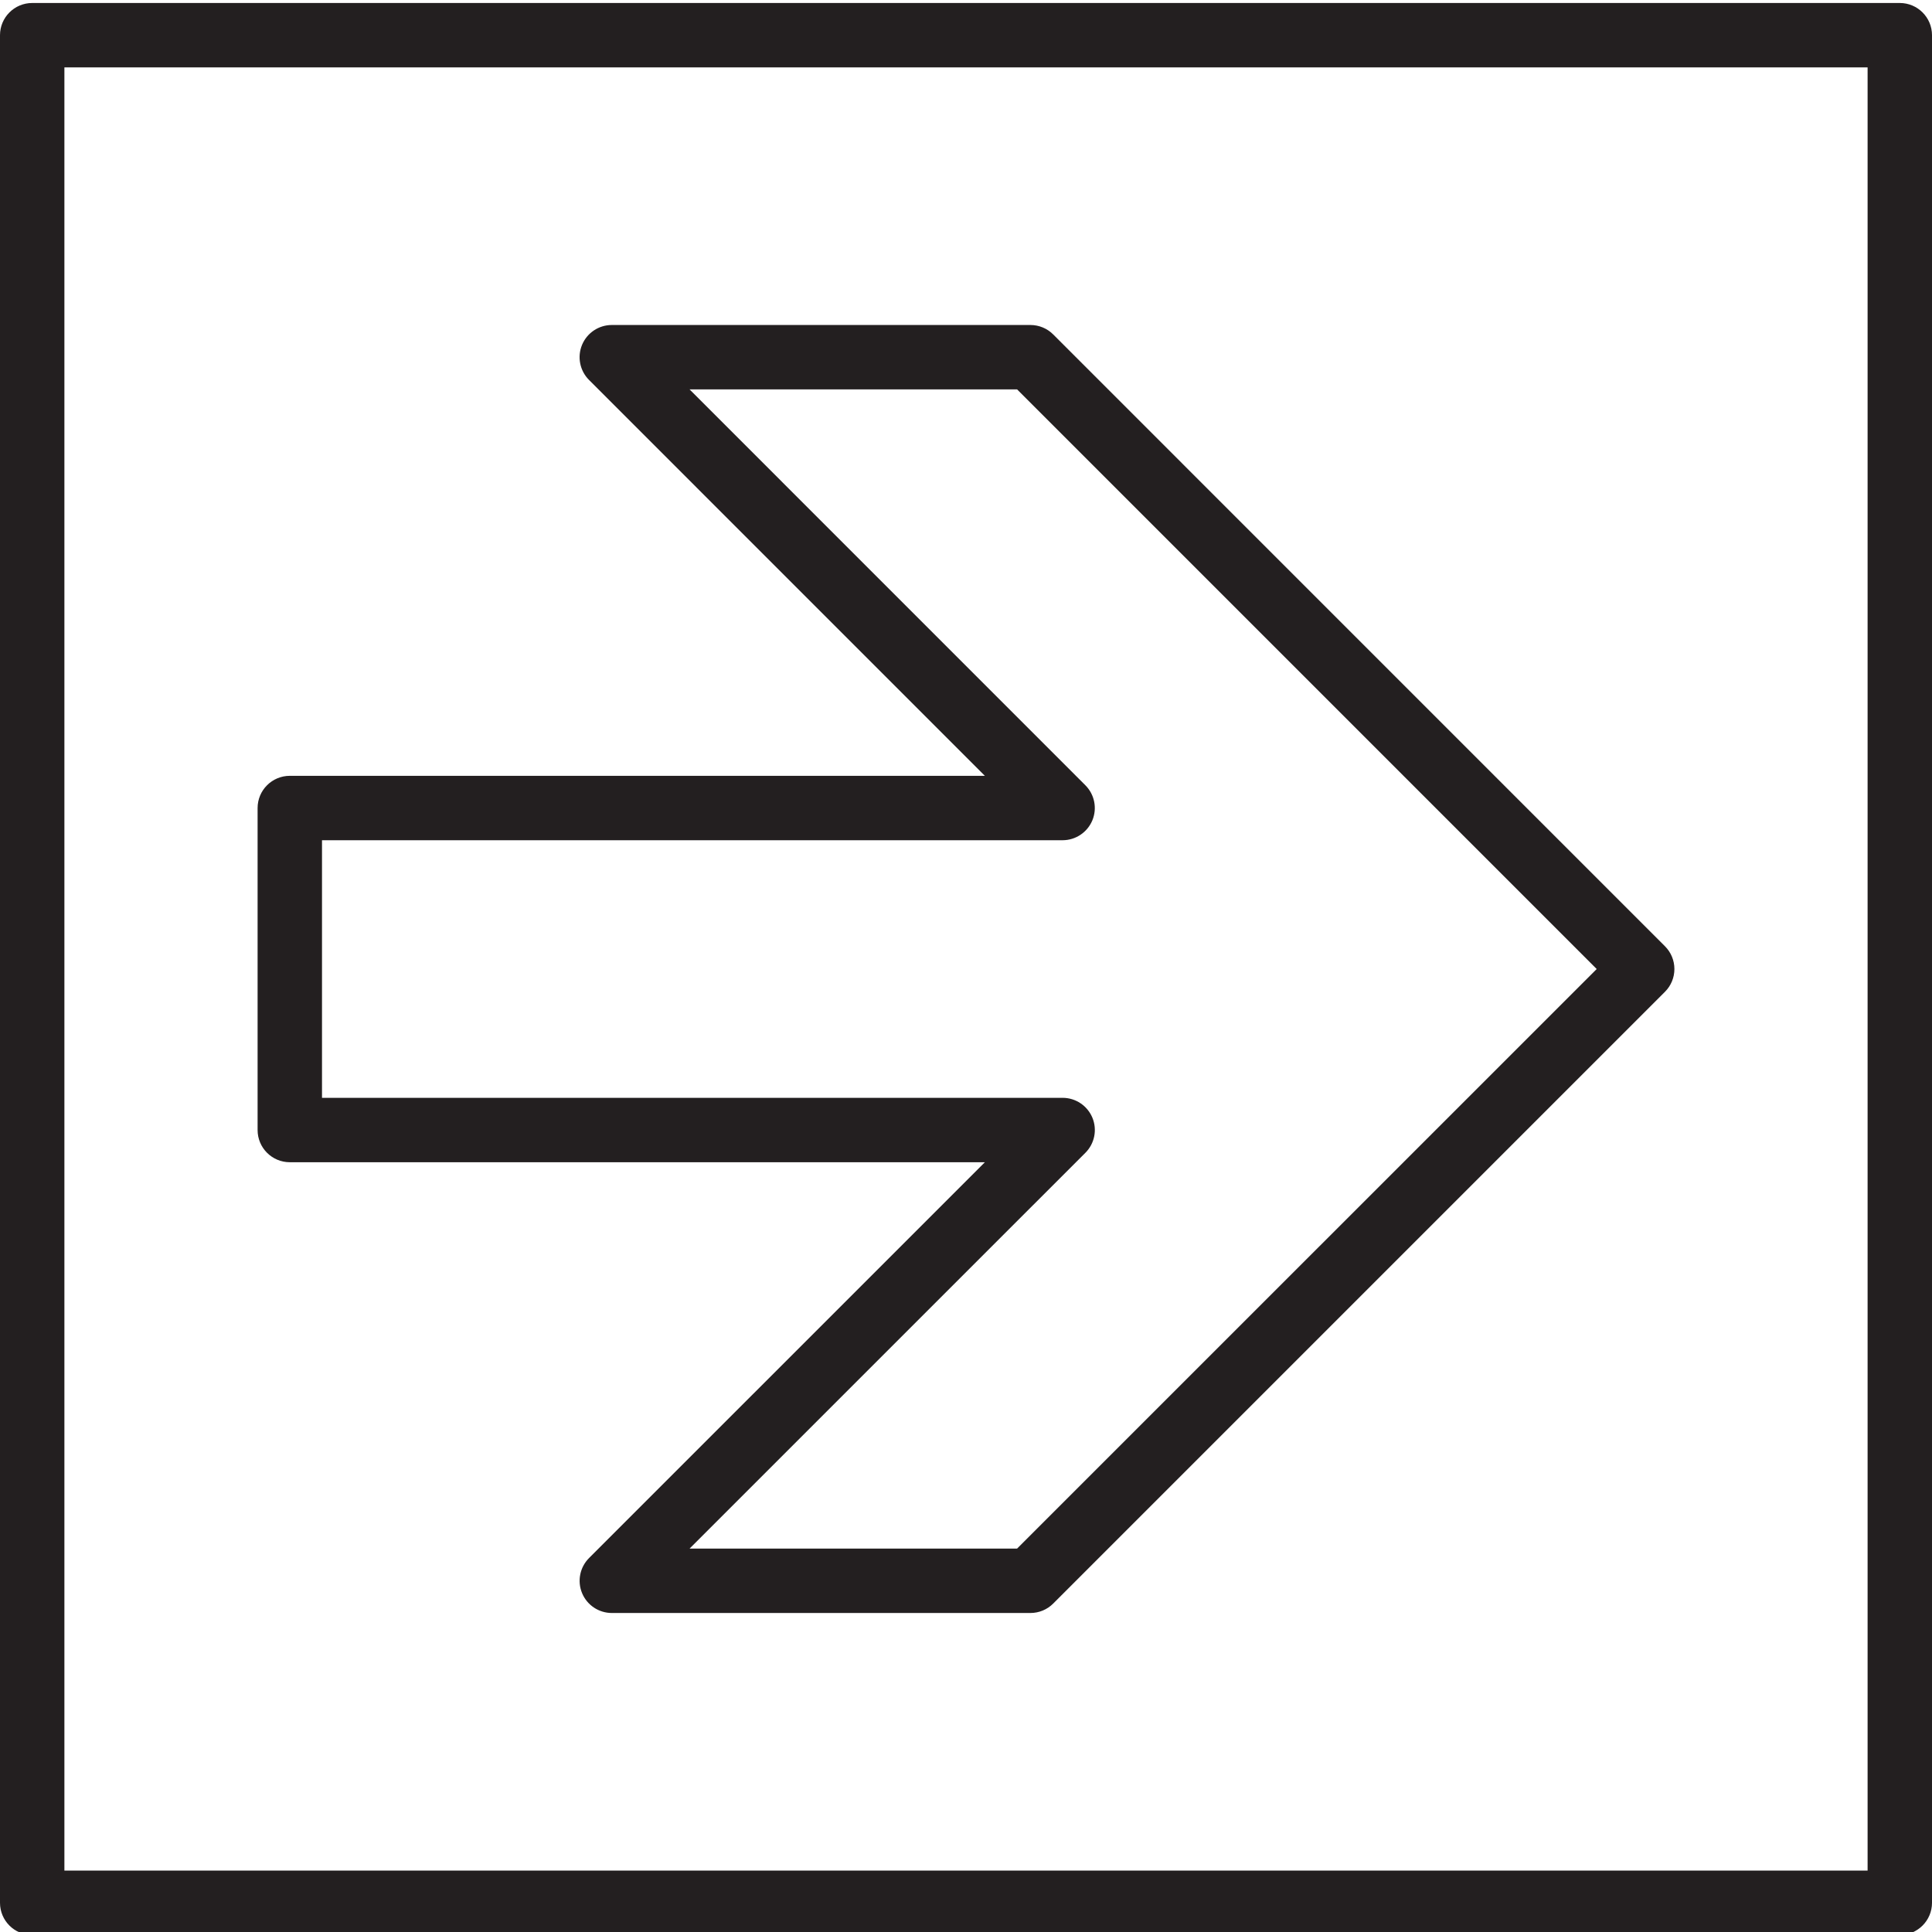 <?xml version="1.0" encoding="utf-8"?>
<!-- Generator: Adobe Illustrator 17.0.0, SVG Export Plug-In . SVG Version: 6.00 Build 0)  -->
<!DOCTYPE svg PUBLIC "-//W3C//DTD SVG 1.1//EN" "http://www.w3.org/Graphics/SVG/1.1/DTD/svg11.dtd">
<svg version="1.1" id="Layer_1" xmlns="http://www.w3.org/2000/svg" xmlns:xlink="http://www.w3.org/1999/xlink" x="0px" y="0px"
	 width="60px" height="60px" viewBox="0 0 60 60" enable-background="new 0 0 60 60" xml:space="preserve">
<g>
	<path fill="#231F20" d="M32.708,10.386c-0.188-0.188-0.442-0.293-0.707-0.293H19c-0.404,0-0.769,0.244-0.924,0.617
		c-0.155,0.374-0.069,0.804,0.217,1.09l12.293,12.294H9c-0.552,0-1,0.448-1,1v10c0,0.552,0.448,1,1,1h21.586L18.294,48.386
		c-0.286,0.286-0.372,0.716-0.217,1.09c0.155,0.374,0.52,0.617,0.924,0.617h13c0.265,0,0.52-0.105,0.707-0.293l19-19
		C51.895,30.613,52,30.359,52,30.094c0-0.265-0.105-0.52-0.293-0.707L32.708,10.386z M31.586,48.093H21.415l12.293-12.292
		c0.286-0.286,0.372-0.716,0.217-1.09c-0.155-0.373-0.52-0.617-0.924-0.617H10v-8h23c0.404,0,0.769-0.244,0.924-0.617
		c0.155-0.374,0.069-0.804-0.217-1.09L21.415,12.093h10.172l18,18.001L31.586,48.093z"/>
	<path fill="#231F20" d="M1,60.093h58c0.552,0,1-0.448,1-1v-58c0-0.552-0.448-1-1-1H1c-0.552,0-1,0.448-1,1v58
		C0,59.646,0.448,60.093,1,60.093z M2,2.093h56v56H2V2.093z"/>
</g>
</svg>
